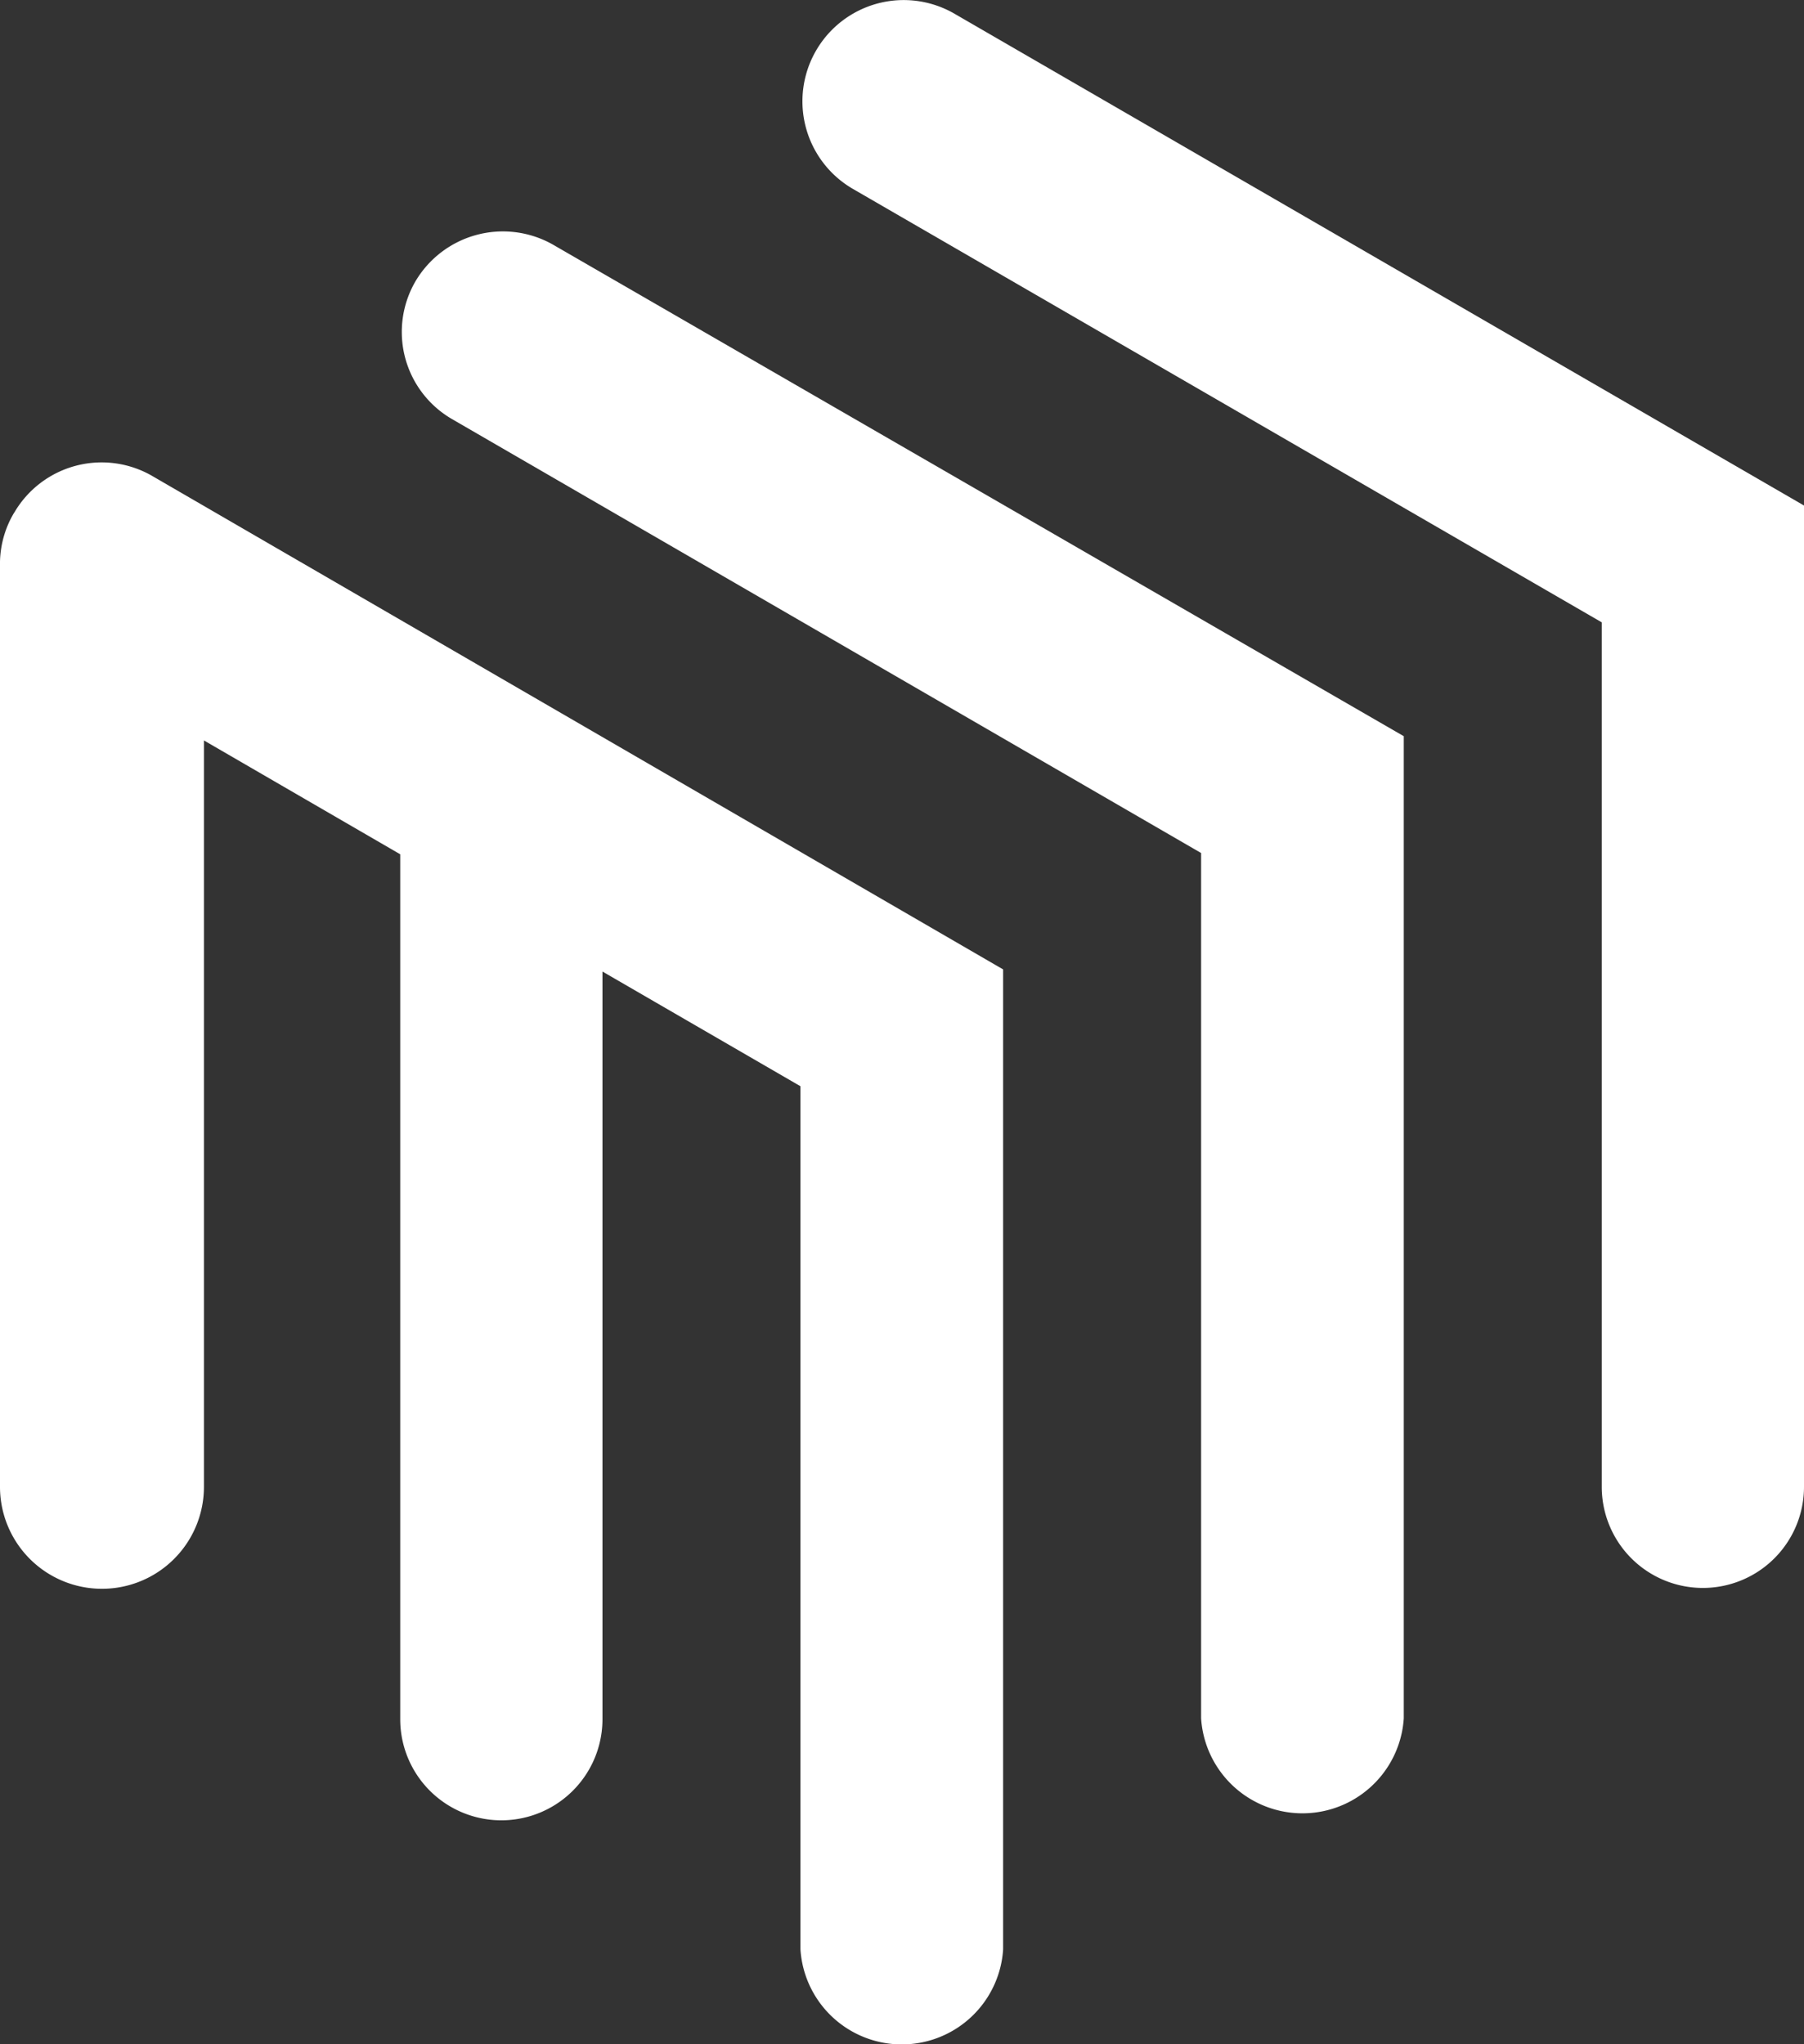<svg xmlns="http://www.w3.org/2000/svg" viewBox="0 0 42.46 48.12"><rect x="0" y="0" width="42.46" height="48.12" fill="#333333" stroke="none"/><defs><style>.mbug-cls-1{fill:#ffffff;}.mbug-cls-2{fill:#ffffff;}.mbug-cls-3{fill:#ffffff;}</style></defs><title>MoleculaBug</title><g id="Layer_2" data-name="Layer 2"><g id="Layer_1-2" data-name="Layer 1"><g id="art"><path class="mbug-cls-1" d="M22.46.32a2.38,2.38,0,1,0-2.38,4.13L37.7,14.65V35a2.38,2.38,0,0,0,4.76,0V11.9Z"/><path class="mbug-cls-2" d="M9.78,6.62a2.37,2.37,0,0,0,.85,3.24h0L28.27,20.08V40.45a2.39,2.39,0,0,0,4.77,0V17.33L13,5.75A2.39,2.39,0,0,0,9.78,6.62Z"/><path class="mbug-cls-3" d="M.32,12.09A2.35,2.35,0,0,0,0,13.22V35a2.4,2.4,0,0,0,4.8,0V17.43l4.62,2.68V40.47a2.38,2.38,0,0,0,4.76,0V22.87l4.66,2.7V45.89a2.39,2.39,0,0,0,4.77,0V22.82l-20-11.6a2.38,2.38,0,0,0-3.27.84Z"/></g></g></g></svg>
